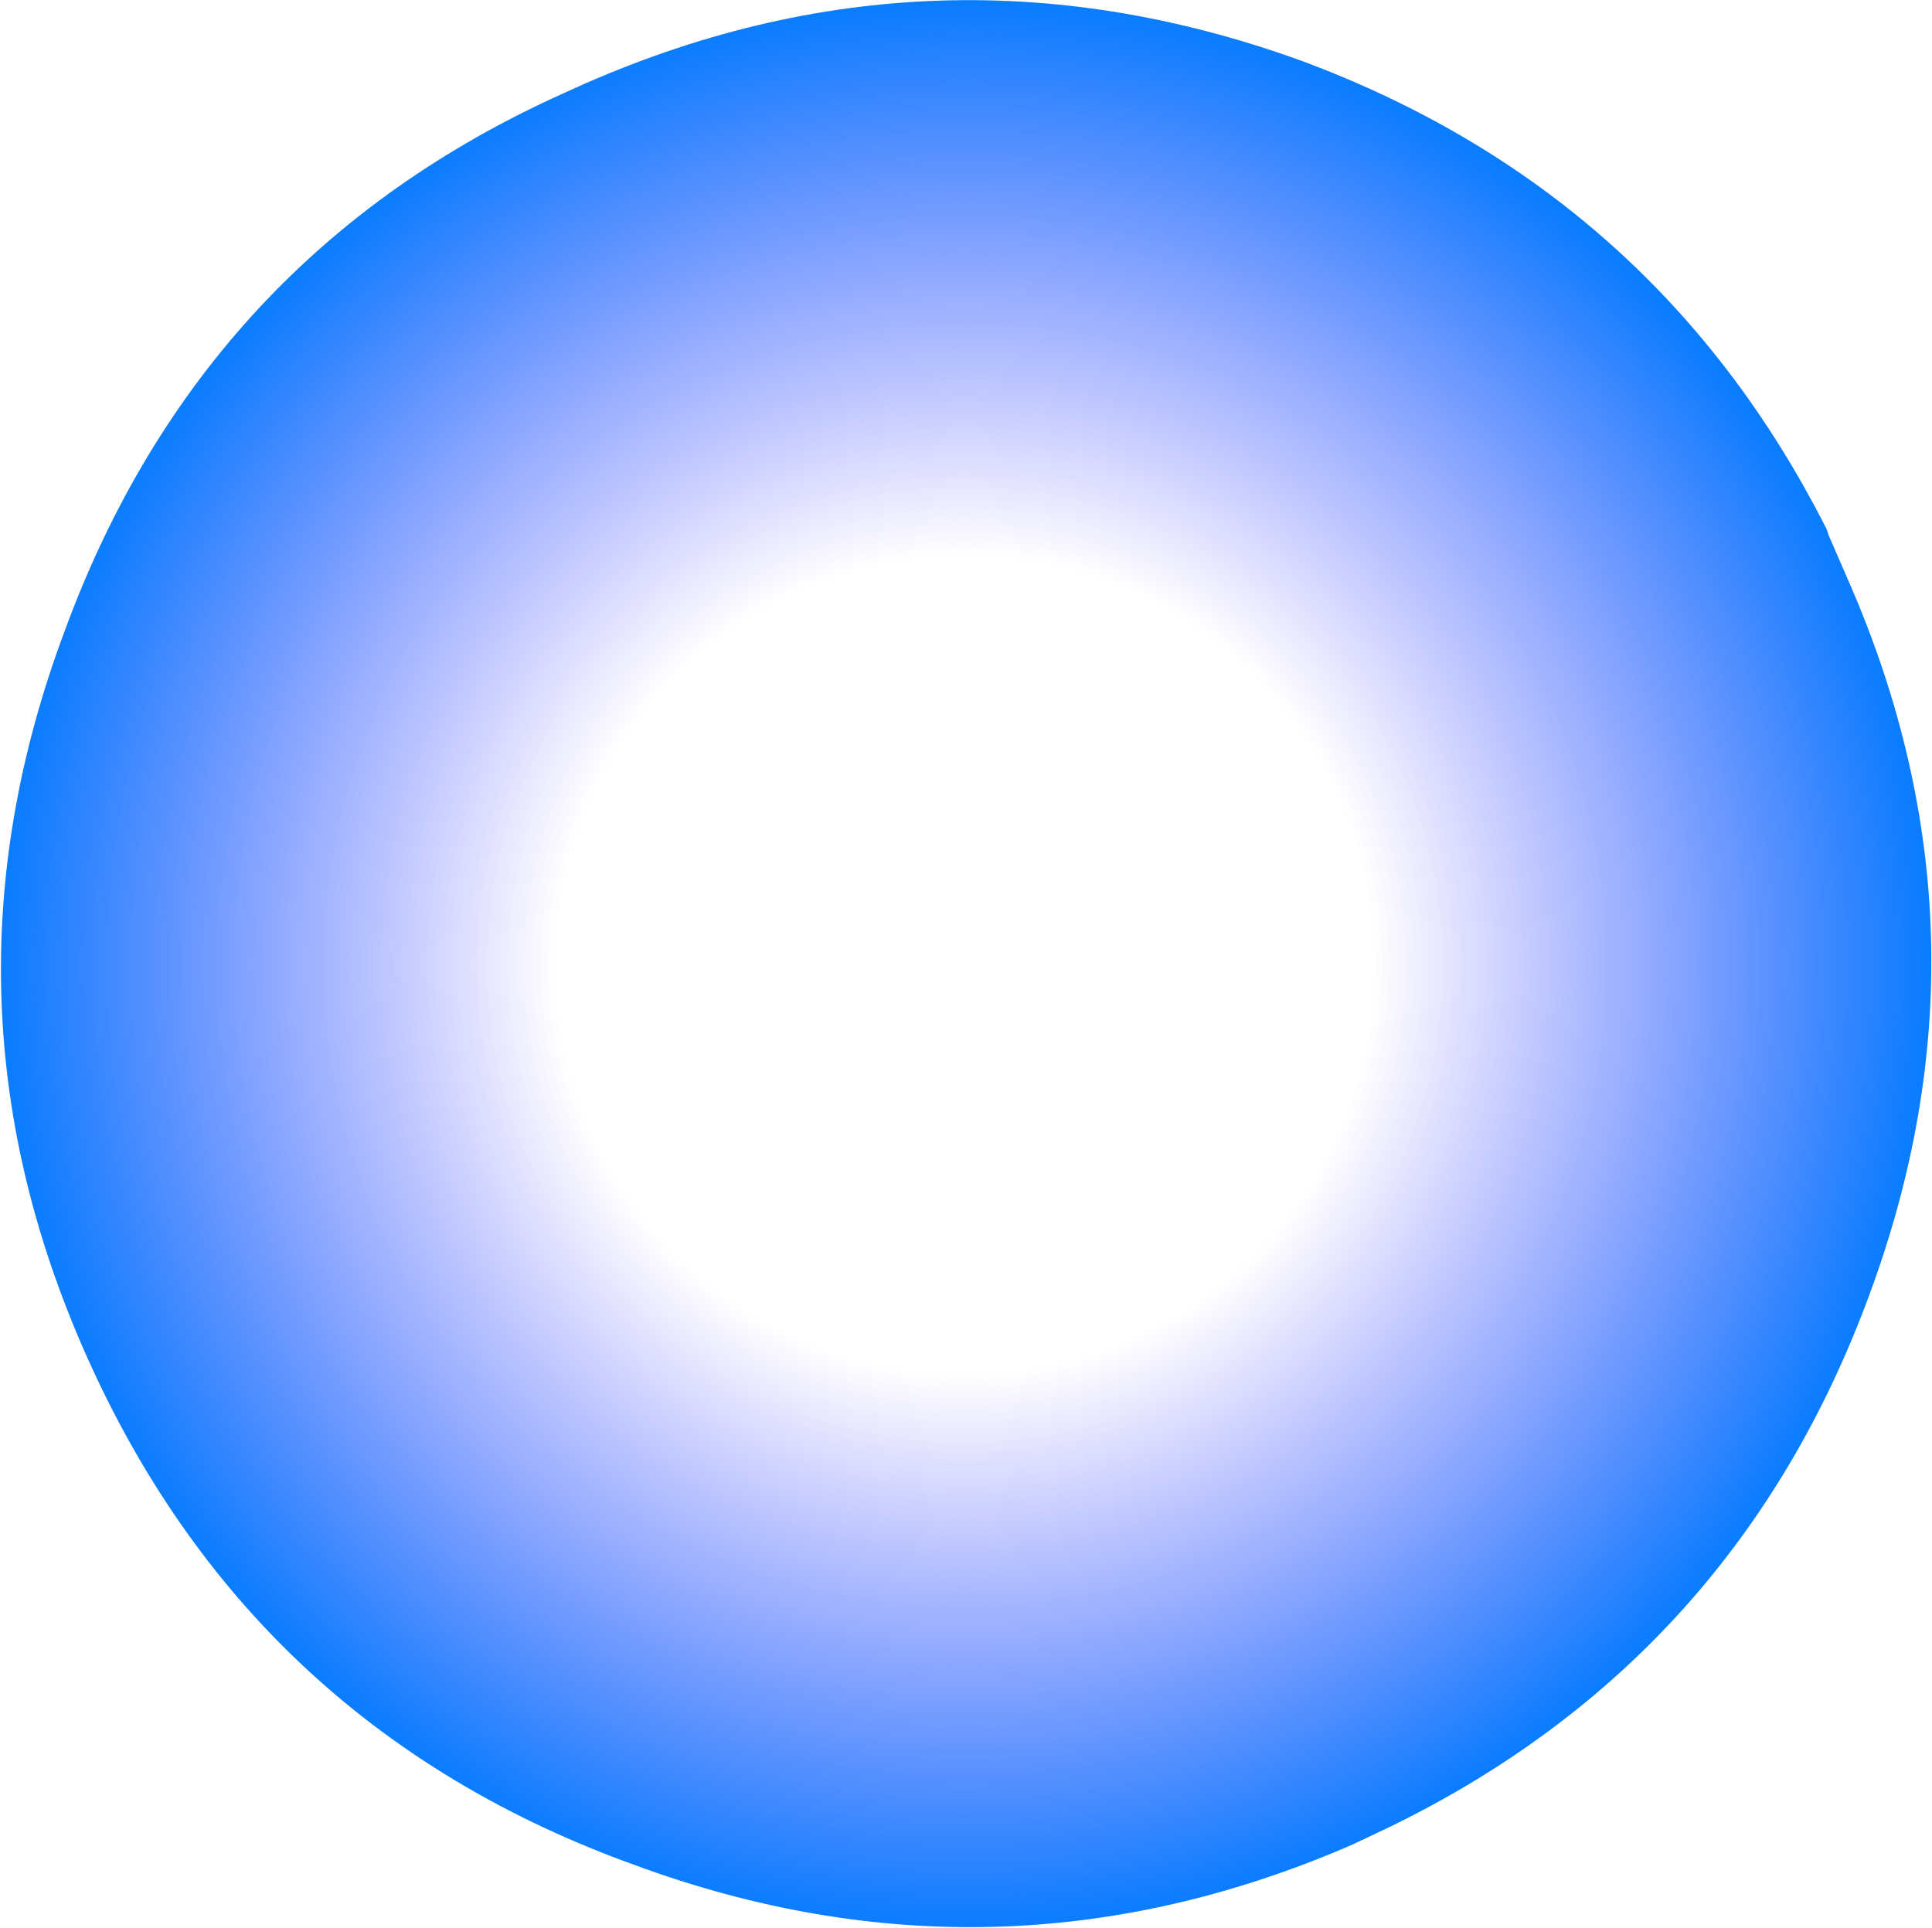 <?xml version="1.0" encoding="UTF-8" standalone="no"?>
<svg xmlns:xlink="http://www.w3.org/1999/xlink" height="47.55px" width="47.65px" xmlns="http://www.w3.org/2000/svg">
  <g transform="matrix(1.0, 0.0, 0.0, 1.0, 23.8, 23.8)">
    <path d="M-22.2 -8.25 Q-18.8 -17.5 -9.9 -21.5 -0.95 -25.65 8.3 -22.3 17.05 -19.05 21.25 -10.75 L21.3 -10.6 21.8 -9.45 Q25.6 -0.75 22.3 8.15 19.0 17.1 10.5 21.25 L9.55 21.7 Q0.8 25.5 -8.15 22.2 -17.45 18.85 -21.55 9.9 -25.65 0.95 -22.2 -8.25" fill="url(#gradient0)" fill-rule="evenodd" stroke="none"/>
  </g>
  <defs>
    <radialGradient cx="0" cy="0" gradientTransform="matrix(-0.012, -0.027, 0.027, -0.012, 0.0, 0.0)" gradientUnits="userSpaceOnUse" id="gradient0" r="819.2" spreadMethod="pad">
      <stop offset="0.416" stop-color="#3727ff" stop-opacity="0.0"/>
      <stop offset="1.0" stop-color="#007bff"/>
      <stop offset="1.0" stop-color="#0000ff"/>
    </radialGradient>
  </defs>
</svg>

